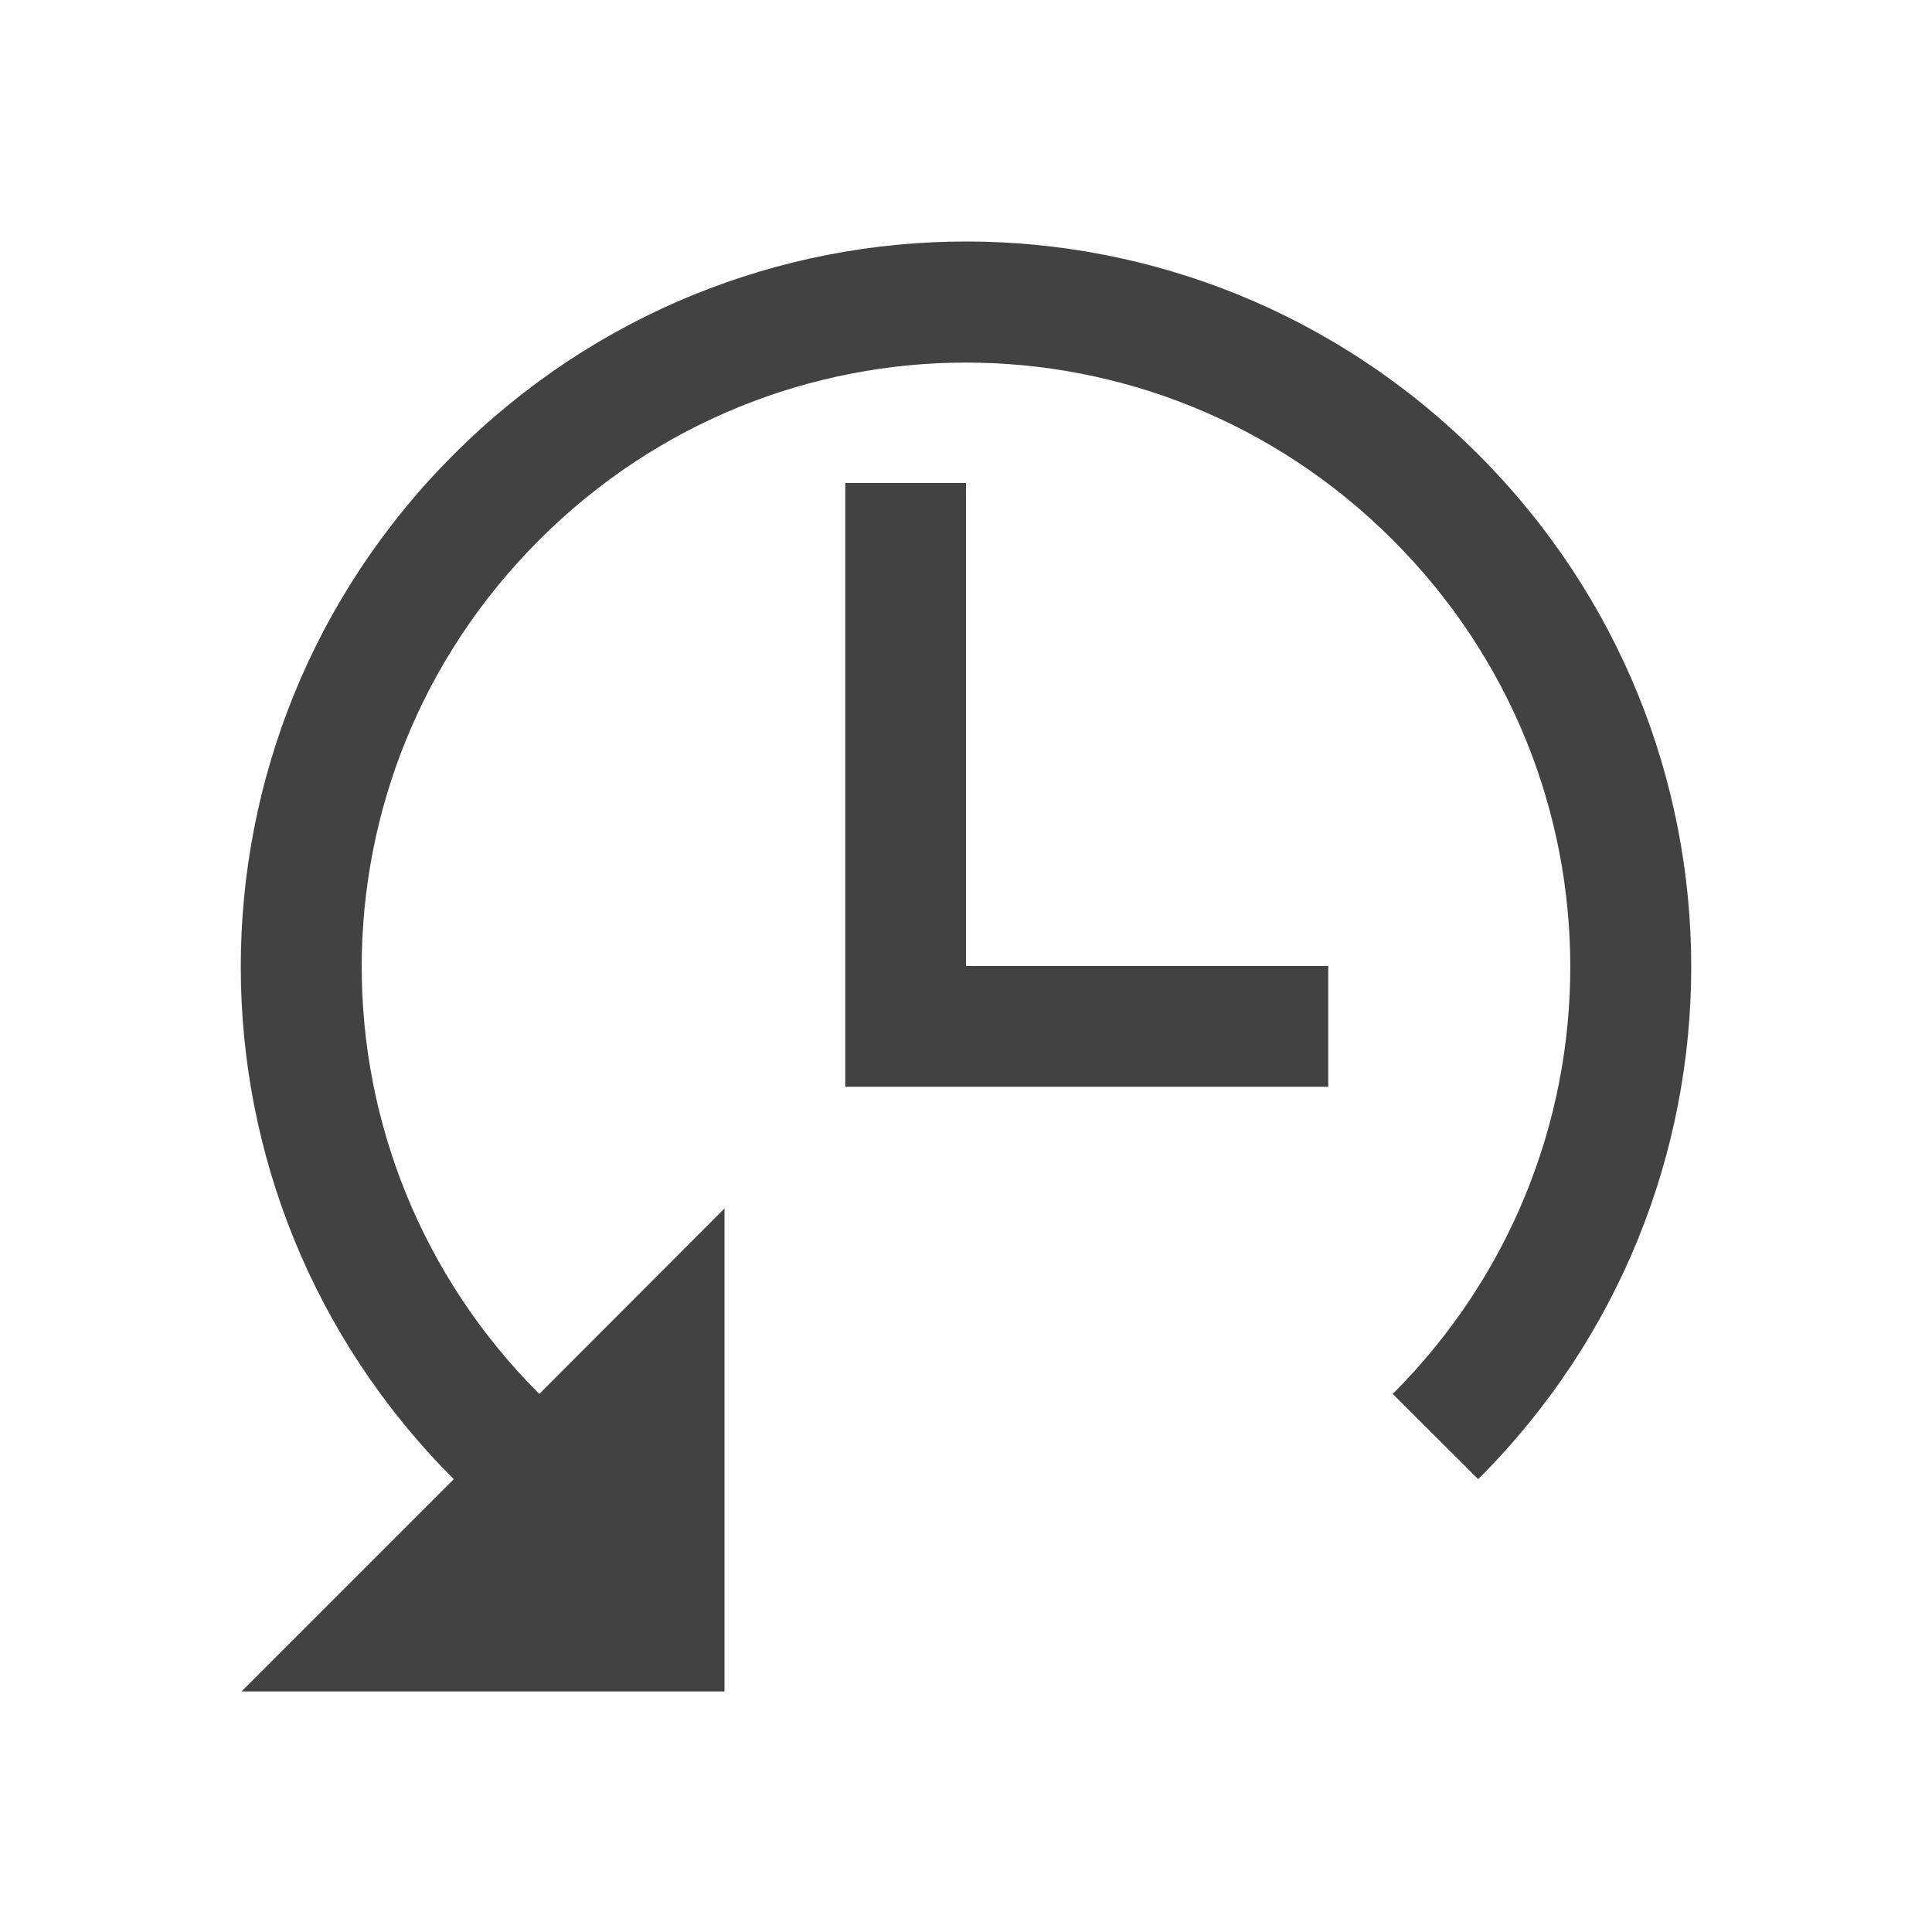 
<svg xmlns="http://www.w3.org/2000/svg" xmlns:xlink="http://www.w3.org/1999/xlink" width="24px" height="24px" viewBox="0 0 24 24" version="1.1">
<g id="surface1">
<defs>
  <style id="current-color-scheme" type="text/css">
   .ColorScheme-Text { color:#424242; } .ColorScheme-Highlight { color:#eeeeee; }
  </style>
 </defs>
<path style="fill:currentColor" class="ColorScheme-Text" d="M 12 3 C 9.699 3 7.398 3.883 5.637 5.645 C 2.109 9.172 2.109 14.848 5.637 18.375 L 3 21.012 L 9 21.012 L 9 15.012 L 6.699 17.316 C 3.758 14.375 3.758 9.645 6.699 6.707 C 9.637 3.77 14.363 3.77 17.301 6.707 C 20.242 9.645 20.242 14.375 17.301 17.316 L 18.363 18.375 C 21.891 14.848 21.891 9.172 18.363 5.645 C 16.602 3.883 14.301 3 12 3 Z M 10.5 6 L 10.5 13.5 L 16.5 13.5 L 16.5 12 L 12 12 L 12 6 Z M 10.5 6 "/>
</g>
</svg>
